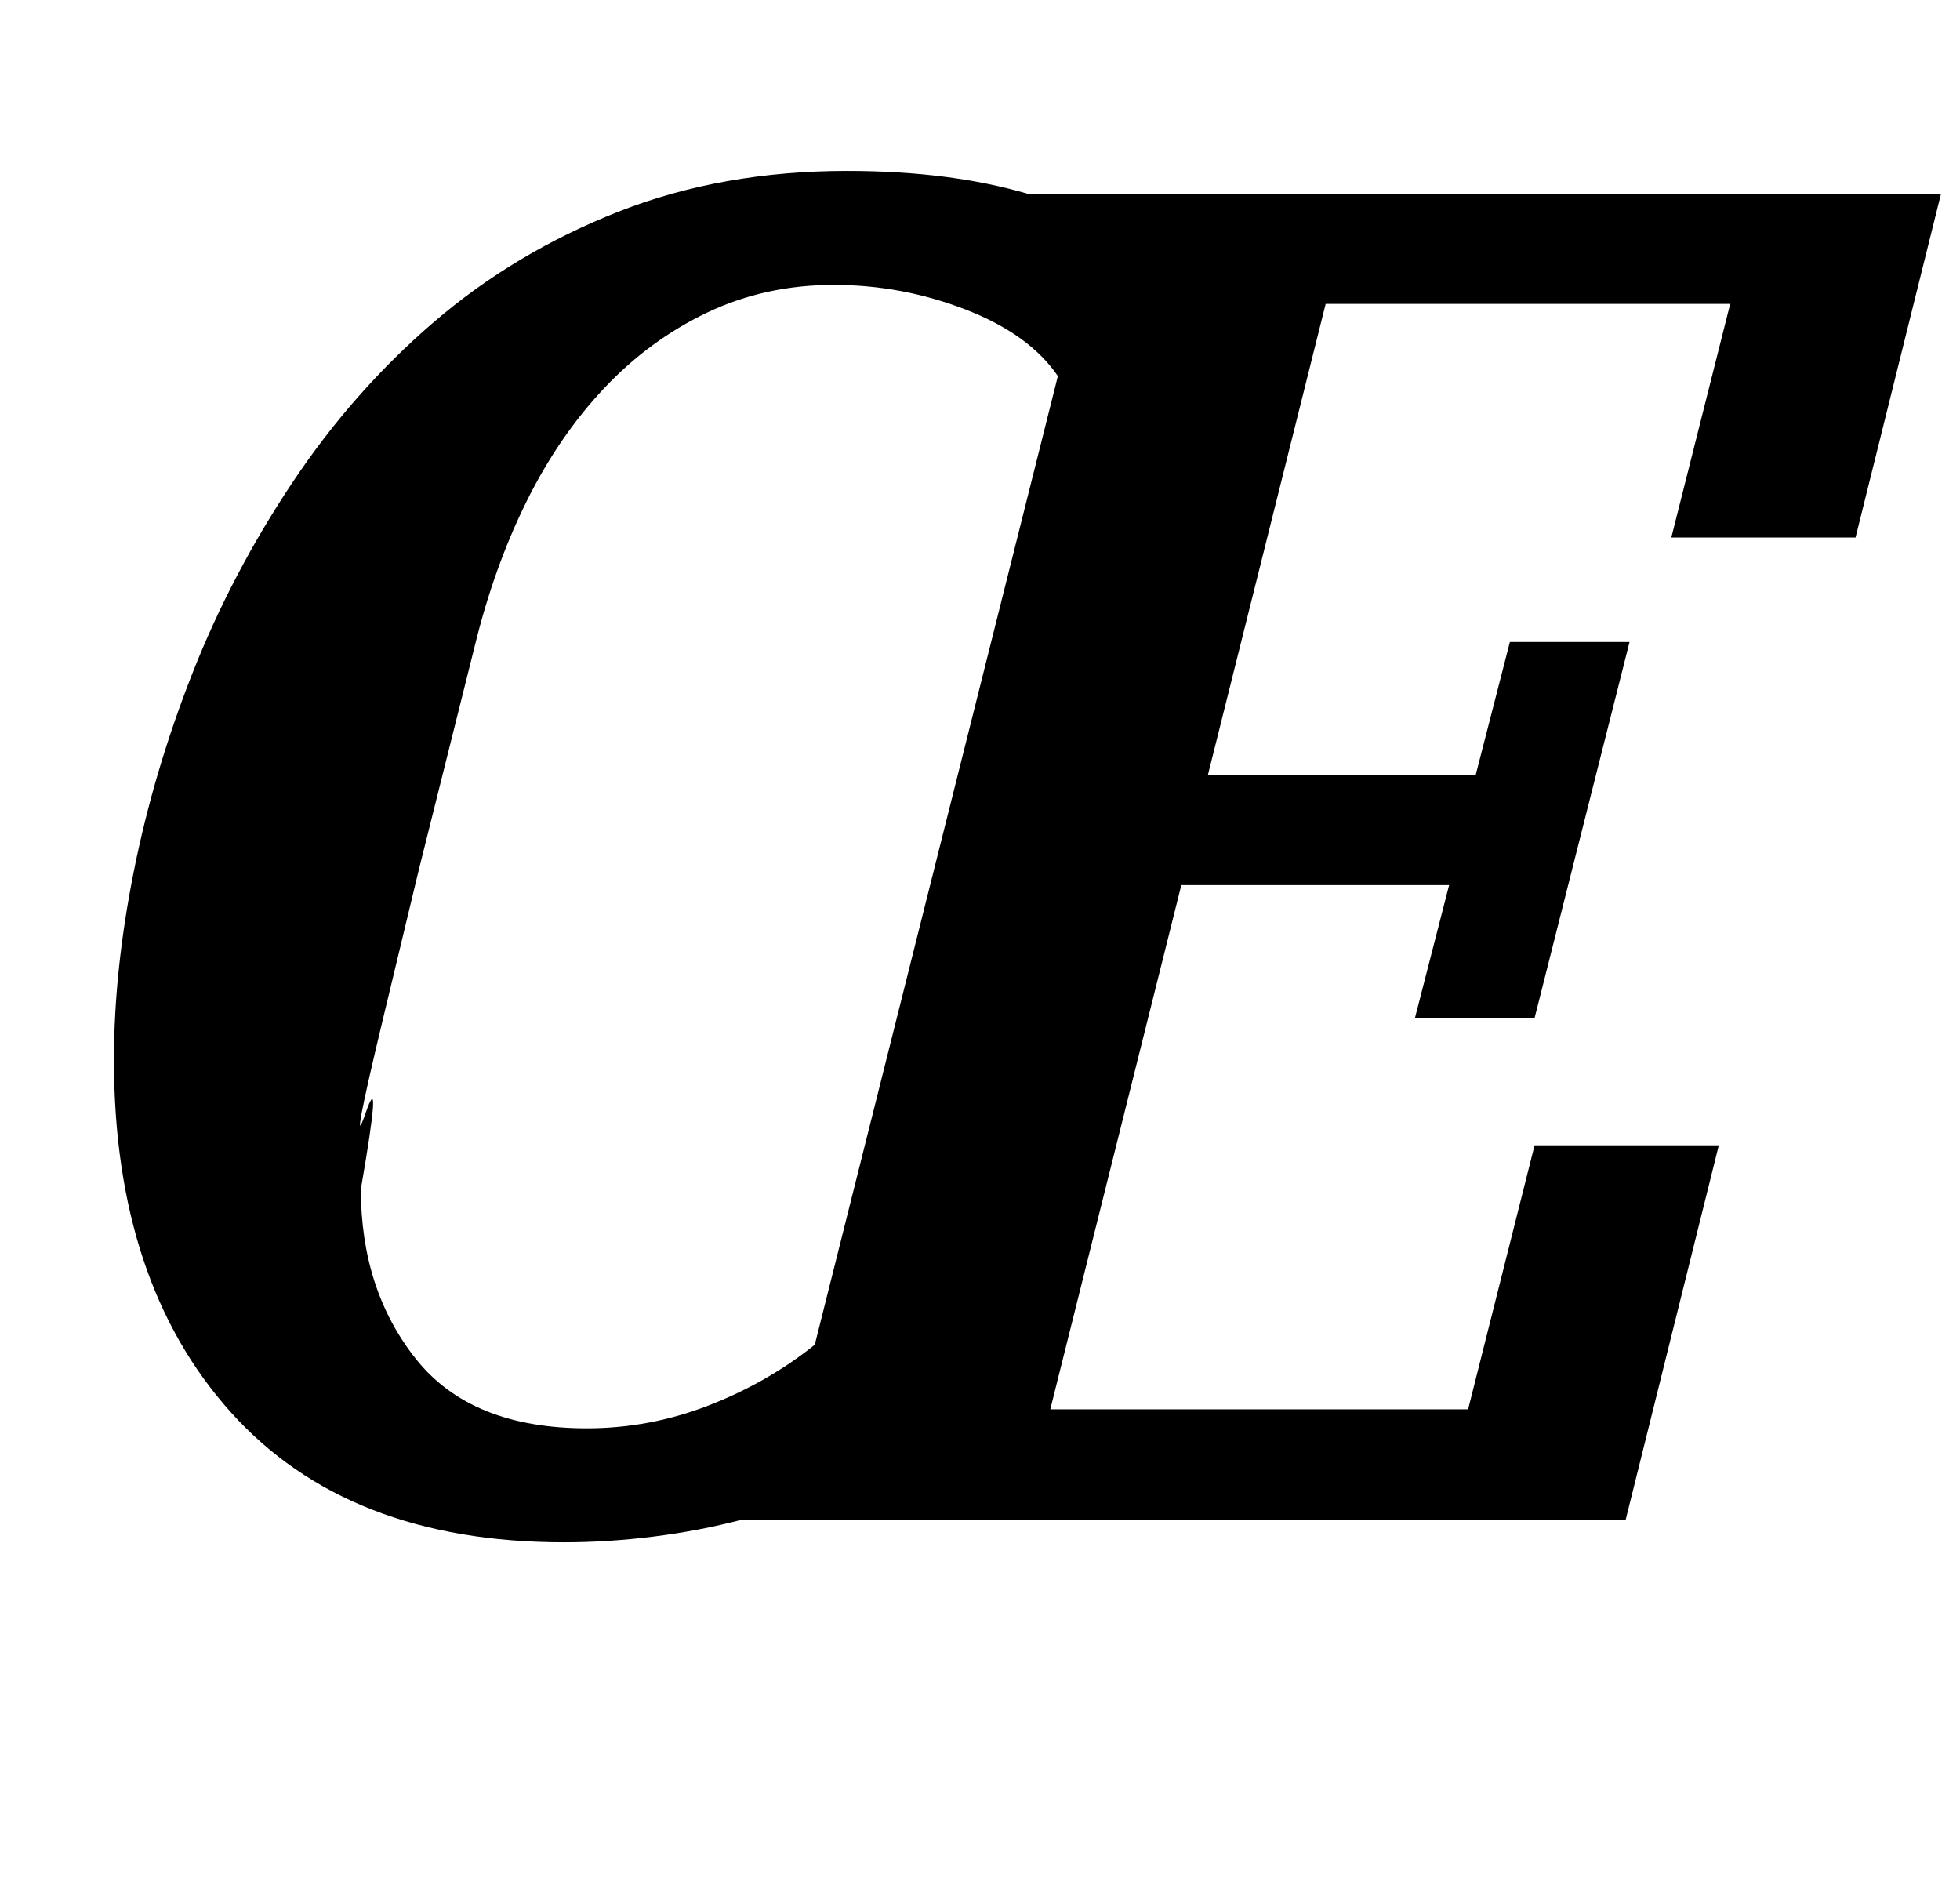 <?xml version="1.0" standalone="no"?>
<!DOCTYPE svg PUBLIC "-//W3C//DTD SVG 1.1//EN" "http://www.w3.org/Graphics/SVG/1.1/DTD/svg11.dtd" >
<svg xmlns="http://www.w3.org/2000/svg" xmlns:xlink="http://www.w3.org/1999/xlink" version="1.1" viewBox="-10 0 1032 1000">
  <g transform="matrix(1 0 0 -1 0 800)">
   <path fill="currentColor"
d="M287 -12q-114 0 -175.5 68.5t-61.5 185.5q0 47 10.5 99.5t31 104.5t52.5 100t74.5 84.5t97 58t120.5 21.5q54 0 95 -12h481l-45 -181h-97l31 123h-213l-62 -248h141l18 70h63l-50 -198h-63l18 70h-141l-69 -276h220l35 139h97l-49 -197h-465q-23 -6 -47 -9t-47 -3z
M299 48q33 0 64 12t56 32l128 510q-15 22 -48.5 35t-69.5 13t-66.5 -14.5t-54.5 -40t-41 -60t-27 -75.5l-29.5 -118t-18.5 -77t-9.5 -51t-2.5 -40q0 -53 29 -89.5t90 -36.5z" />
  </g>

</svg>
